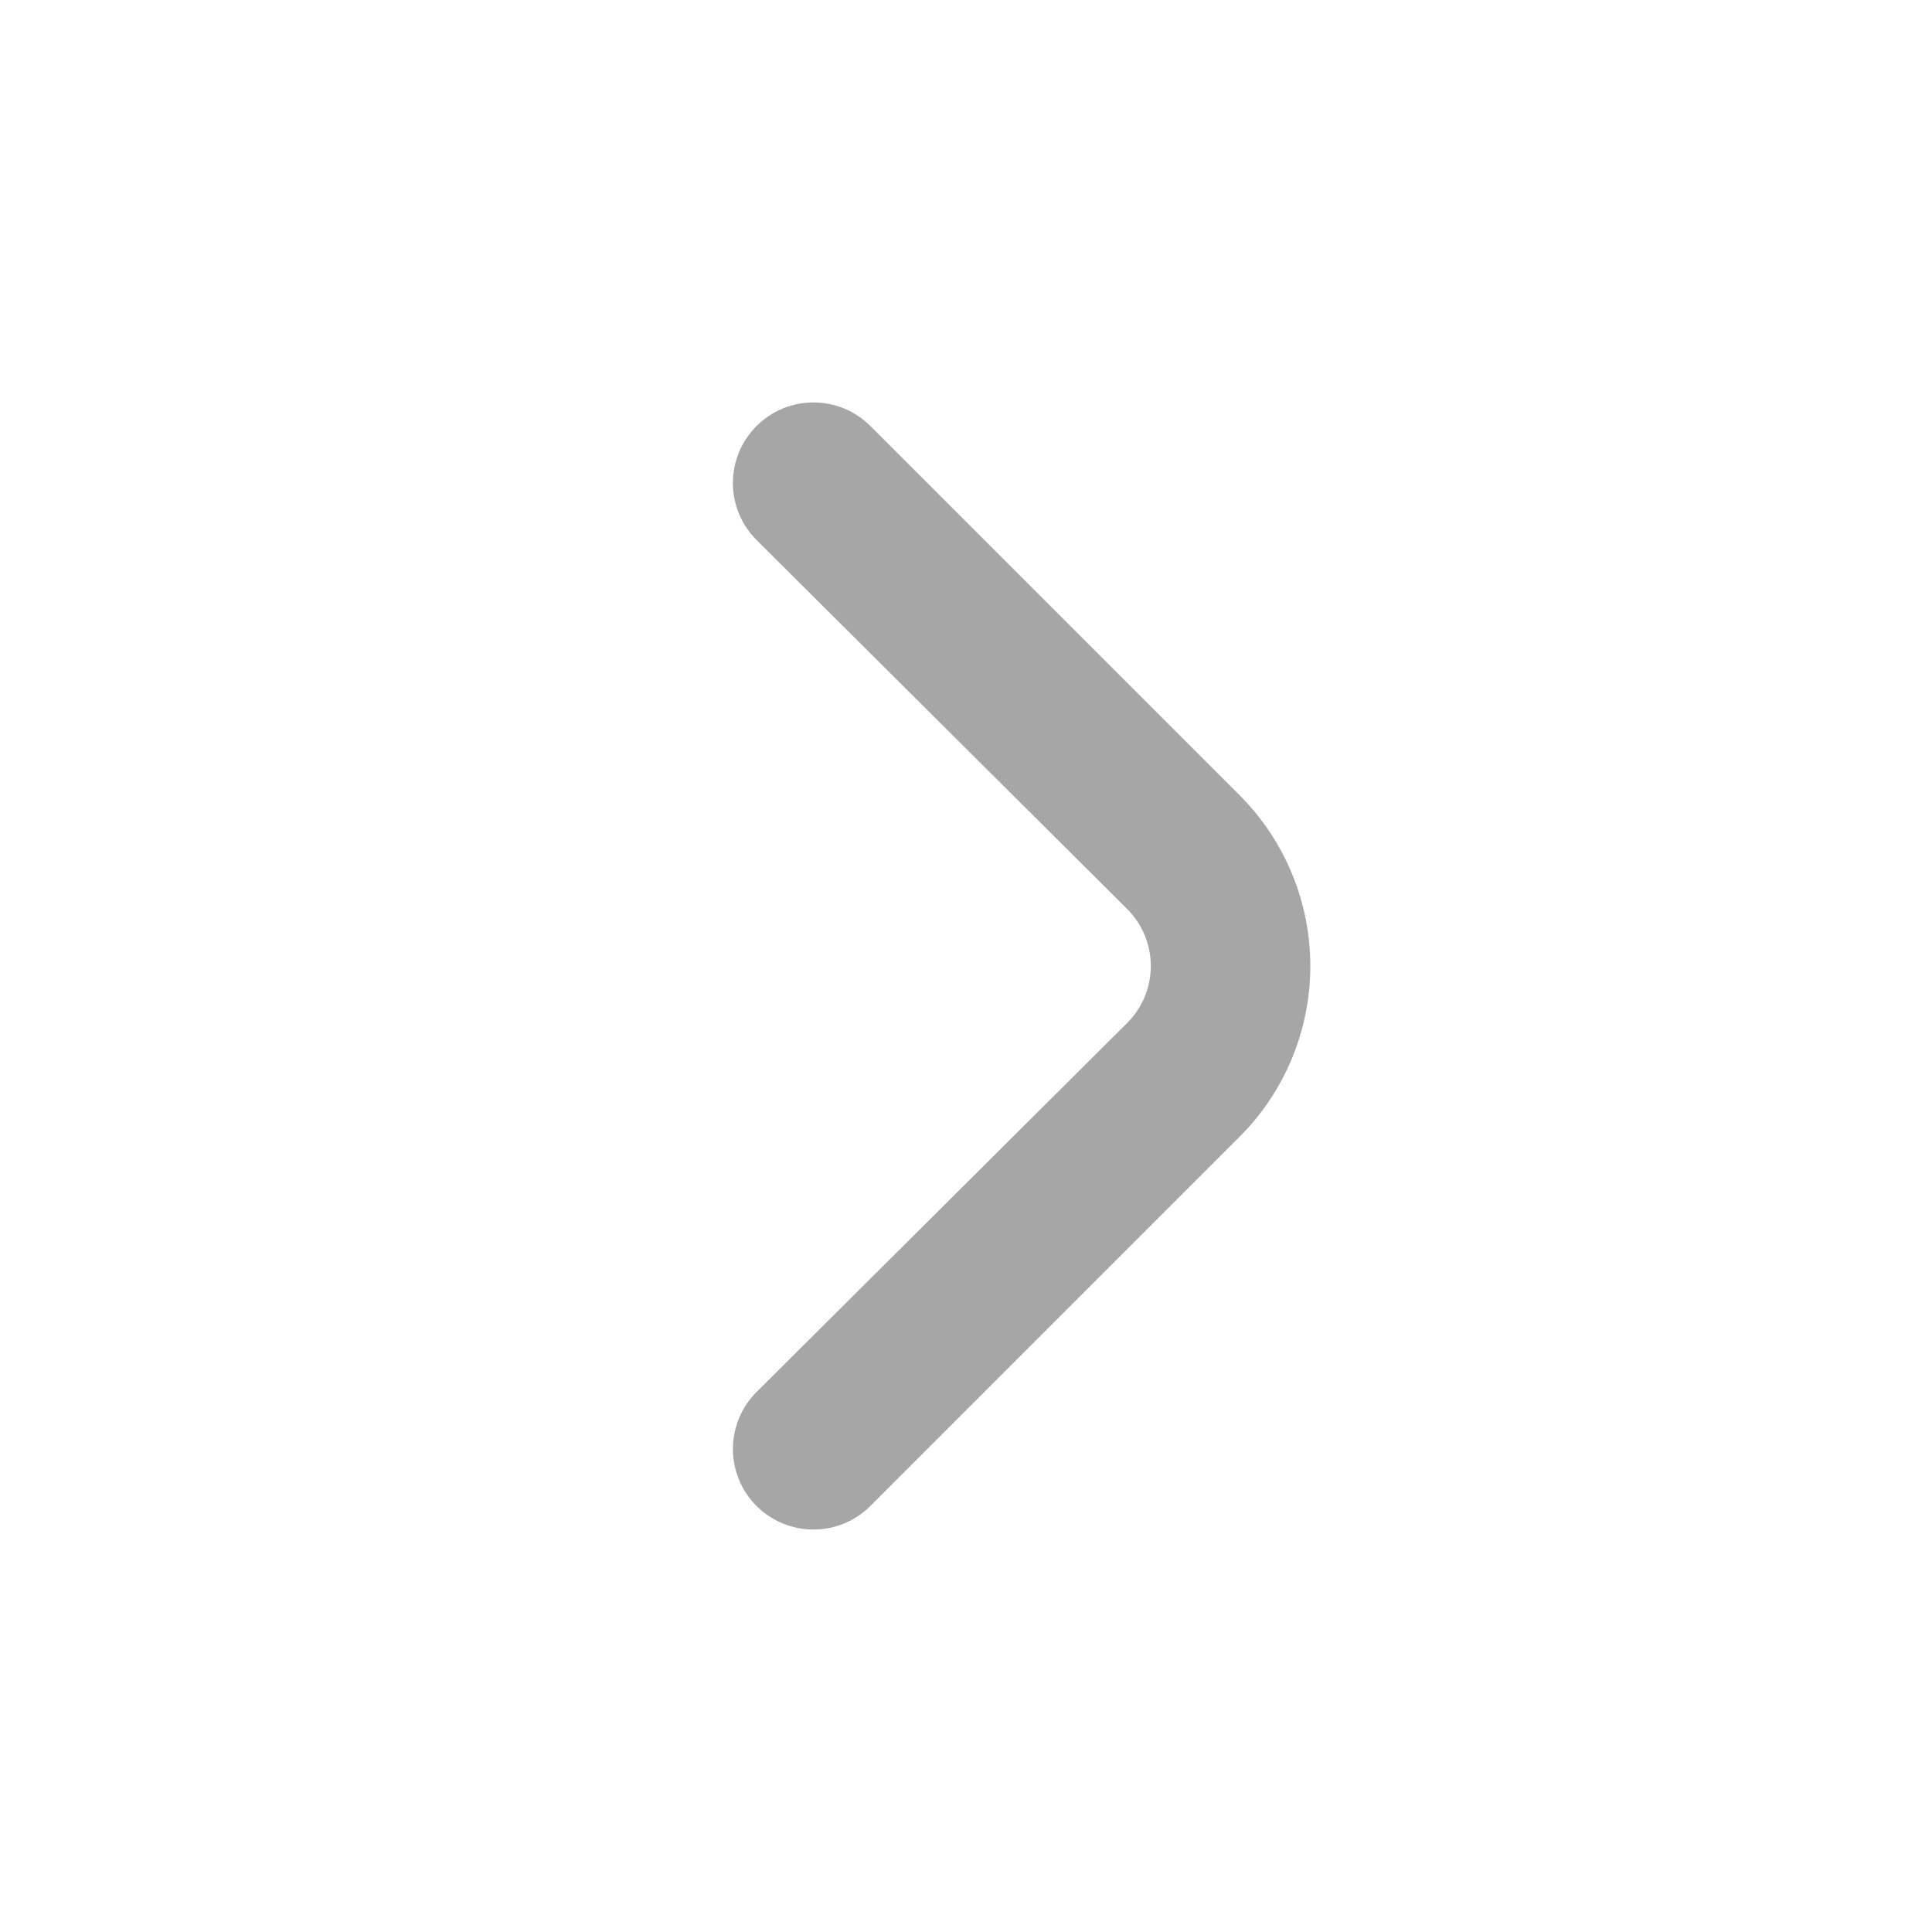 <svg width="512" height="512" viewBox="0 0 512 512" fill="none" xmlns="http://www.w3.org/2000/svg">
<path d="M328.533 210.773L230.613 112.853C226.616 108.88 221.209 106.65 215.573 106.65C209.937 106.65 204.53 108.88 200.533 112.853C198.533 114.837 196.946 117.196 195.863 119.796C194.78 122.395 194.223 125.184 194.223 128C194.223 130.816 194.78 133.605 195.863 136.204C196.946 138.804 198.533 141.163 200.533 143.147L298.666 240.853C300.666 242.837 302.253 245.196 303.336 247.796C304.419 250.395 304.977 253.184 304.977 256C304.977 258.816 304.419 261.605 303.336 264.204C302.253 266.804 300.666 269.163 298.666 271.147L200.533 368.853C196.516 372.842 194.248 378.263 194.228 383.925C194.208 389.586 196.438 395.023 200.426 399.04C204.415 403.057 209.837 405.325 215.498 405.345C221.159 405.365 226.596 403.136 230.613 399.147L328.533 301.227C340.518 289.227 347.25 272.96 347.25 256C347.25 239.04 340.518 222.773 328.533 210.773Z" fill="#A6A6A6"/>
</svg>
